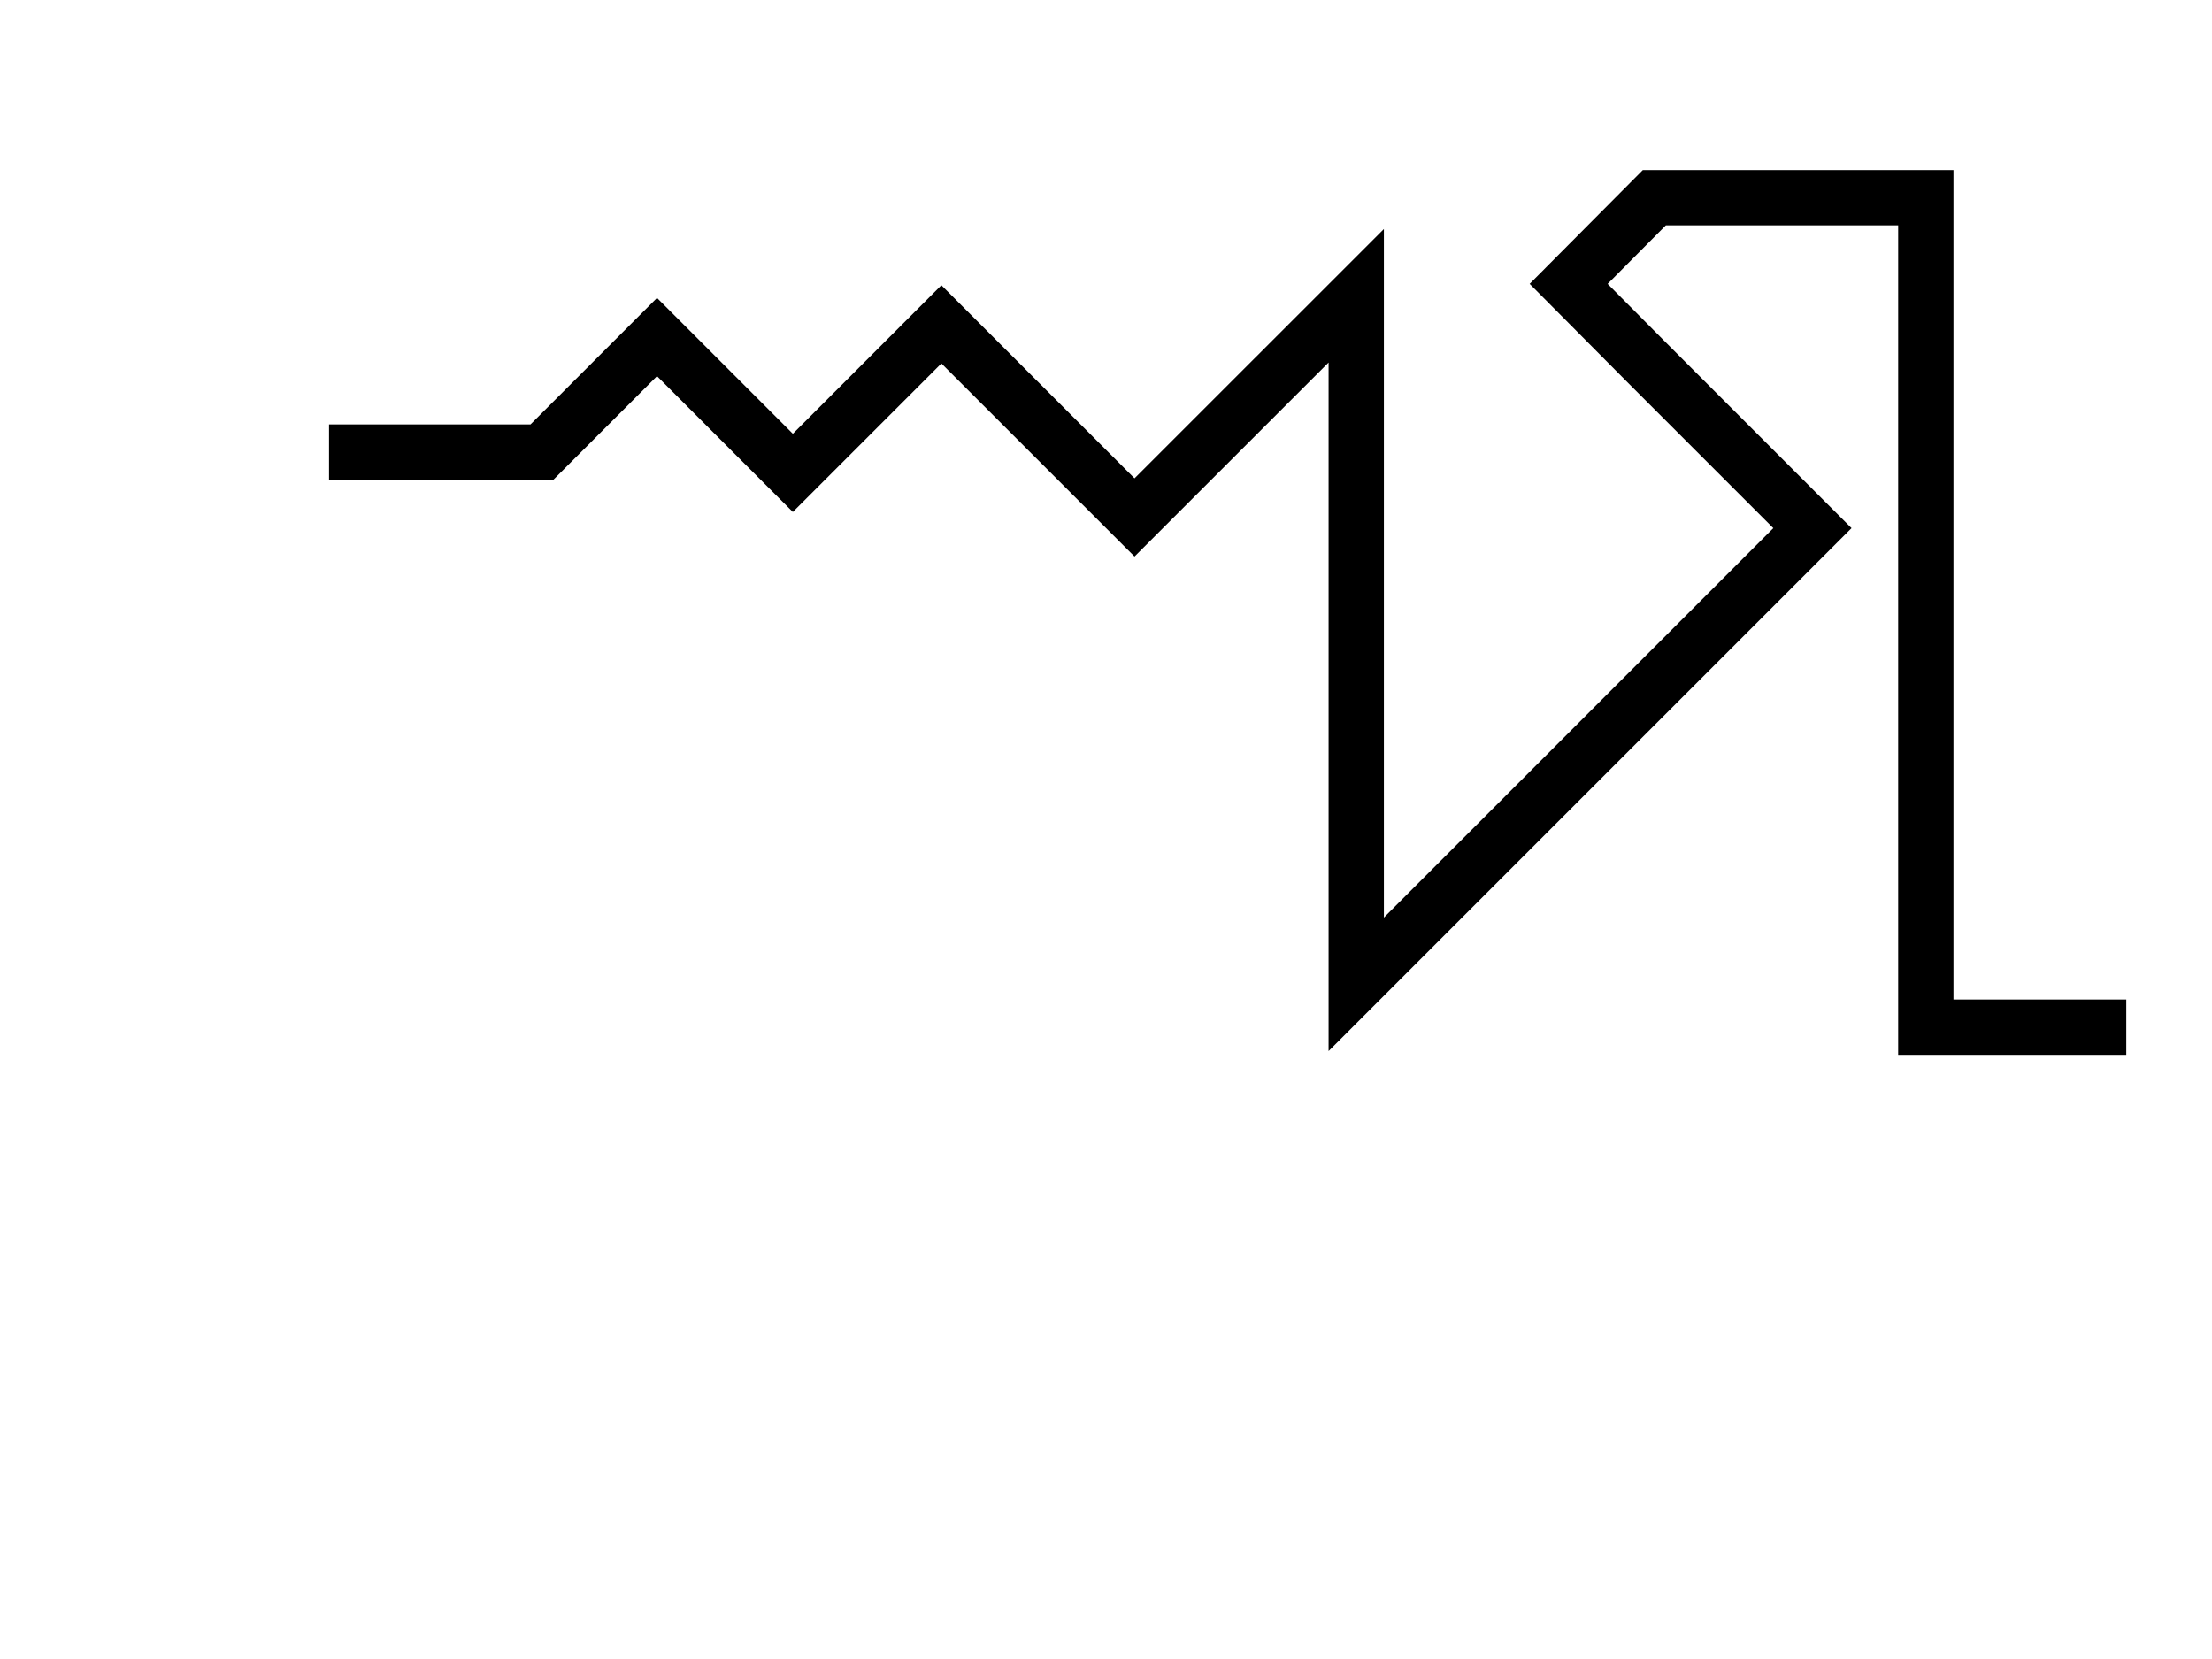 <?xml version="1.0" encoding="utf-8"?>
<!-- Generator: Adobe Illustrator 15.1.0, SVG Export Plug-In . SVG Version: 6.00 Build 0)  -->
<!DOCTYPE svg PUBLIC "-//W3C//DTD SVG 1.1//EN" "http://www.w3.org/Graphics/SVG/1.1/DTD/svg11.dtd">
<svg version="1.1" id="レイヤー_1" xmlns="http://www.w3.org/2000/svg" xmlns:xlink="http://www.w3.org/1999/xlink" x="0px"
	 y="0px" width="800px" height="600px" viewBox="0 0 800 600" enable-background="new 0 0 800 600" xml:space="preserve">
<polyline fill="none" stroke="#000000" stroke-width="20" stroke-miterlimit="10" points="119,163.5 196,163.5 237.614,121.886 
	286.744,171.017 340.463,117.298 410.316,187.133 490.5,106.968 490.5,356 655.494,191.006 594.595,130.107 567.322,102.664 
	598.314,71.5 696.5,71.5 696.5,267 696.5,371.5 769,371.5 "/>
</svg>
